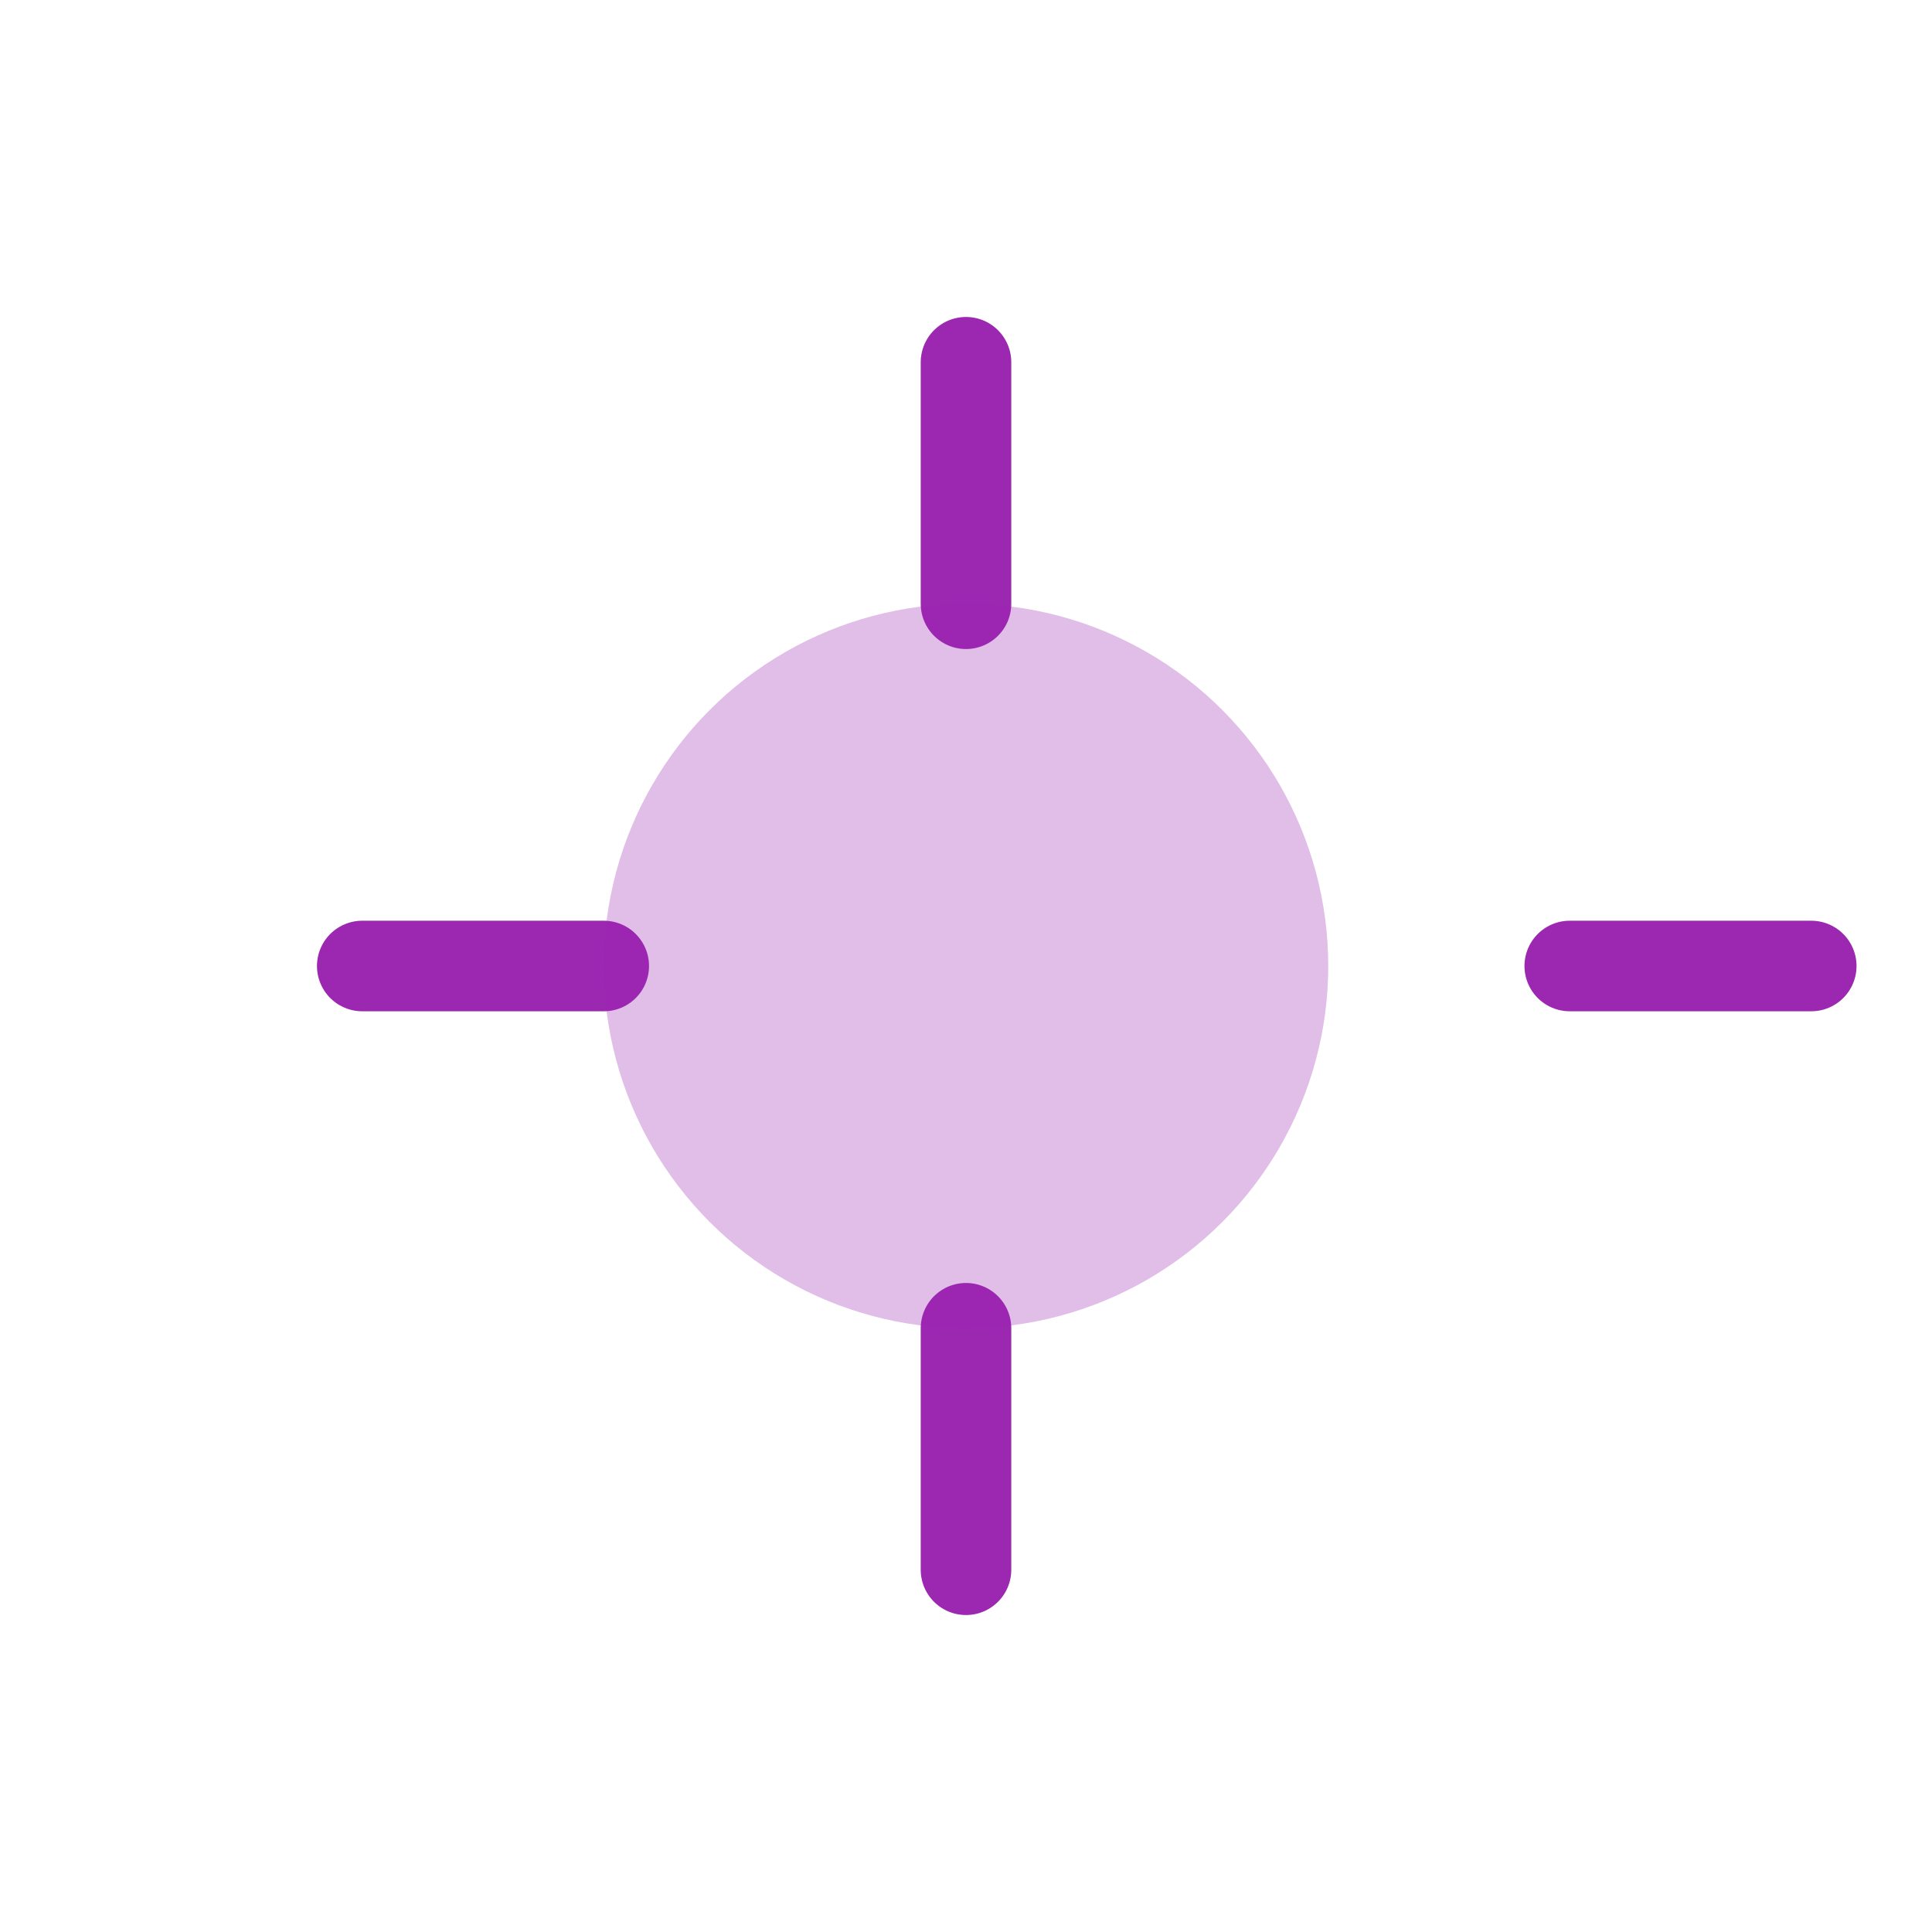 <svg viewBox="0 0 64 64" xmlns="http://www.w3.org/2000/svg"><path d="M32 12v8M32 44v8M20 32h-8M52 32h8" stroke="#9c27b0" stroke-width="3" stroke-linecap="round"/><circle cx="32" cy="32" r="12" fill="#9c27b0" opacity="0.3"/></svg>
